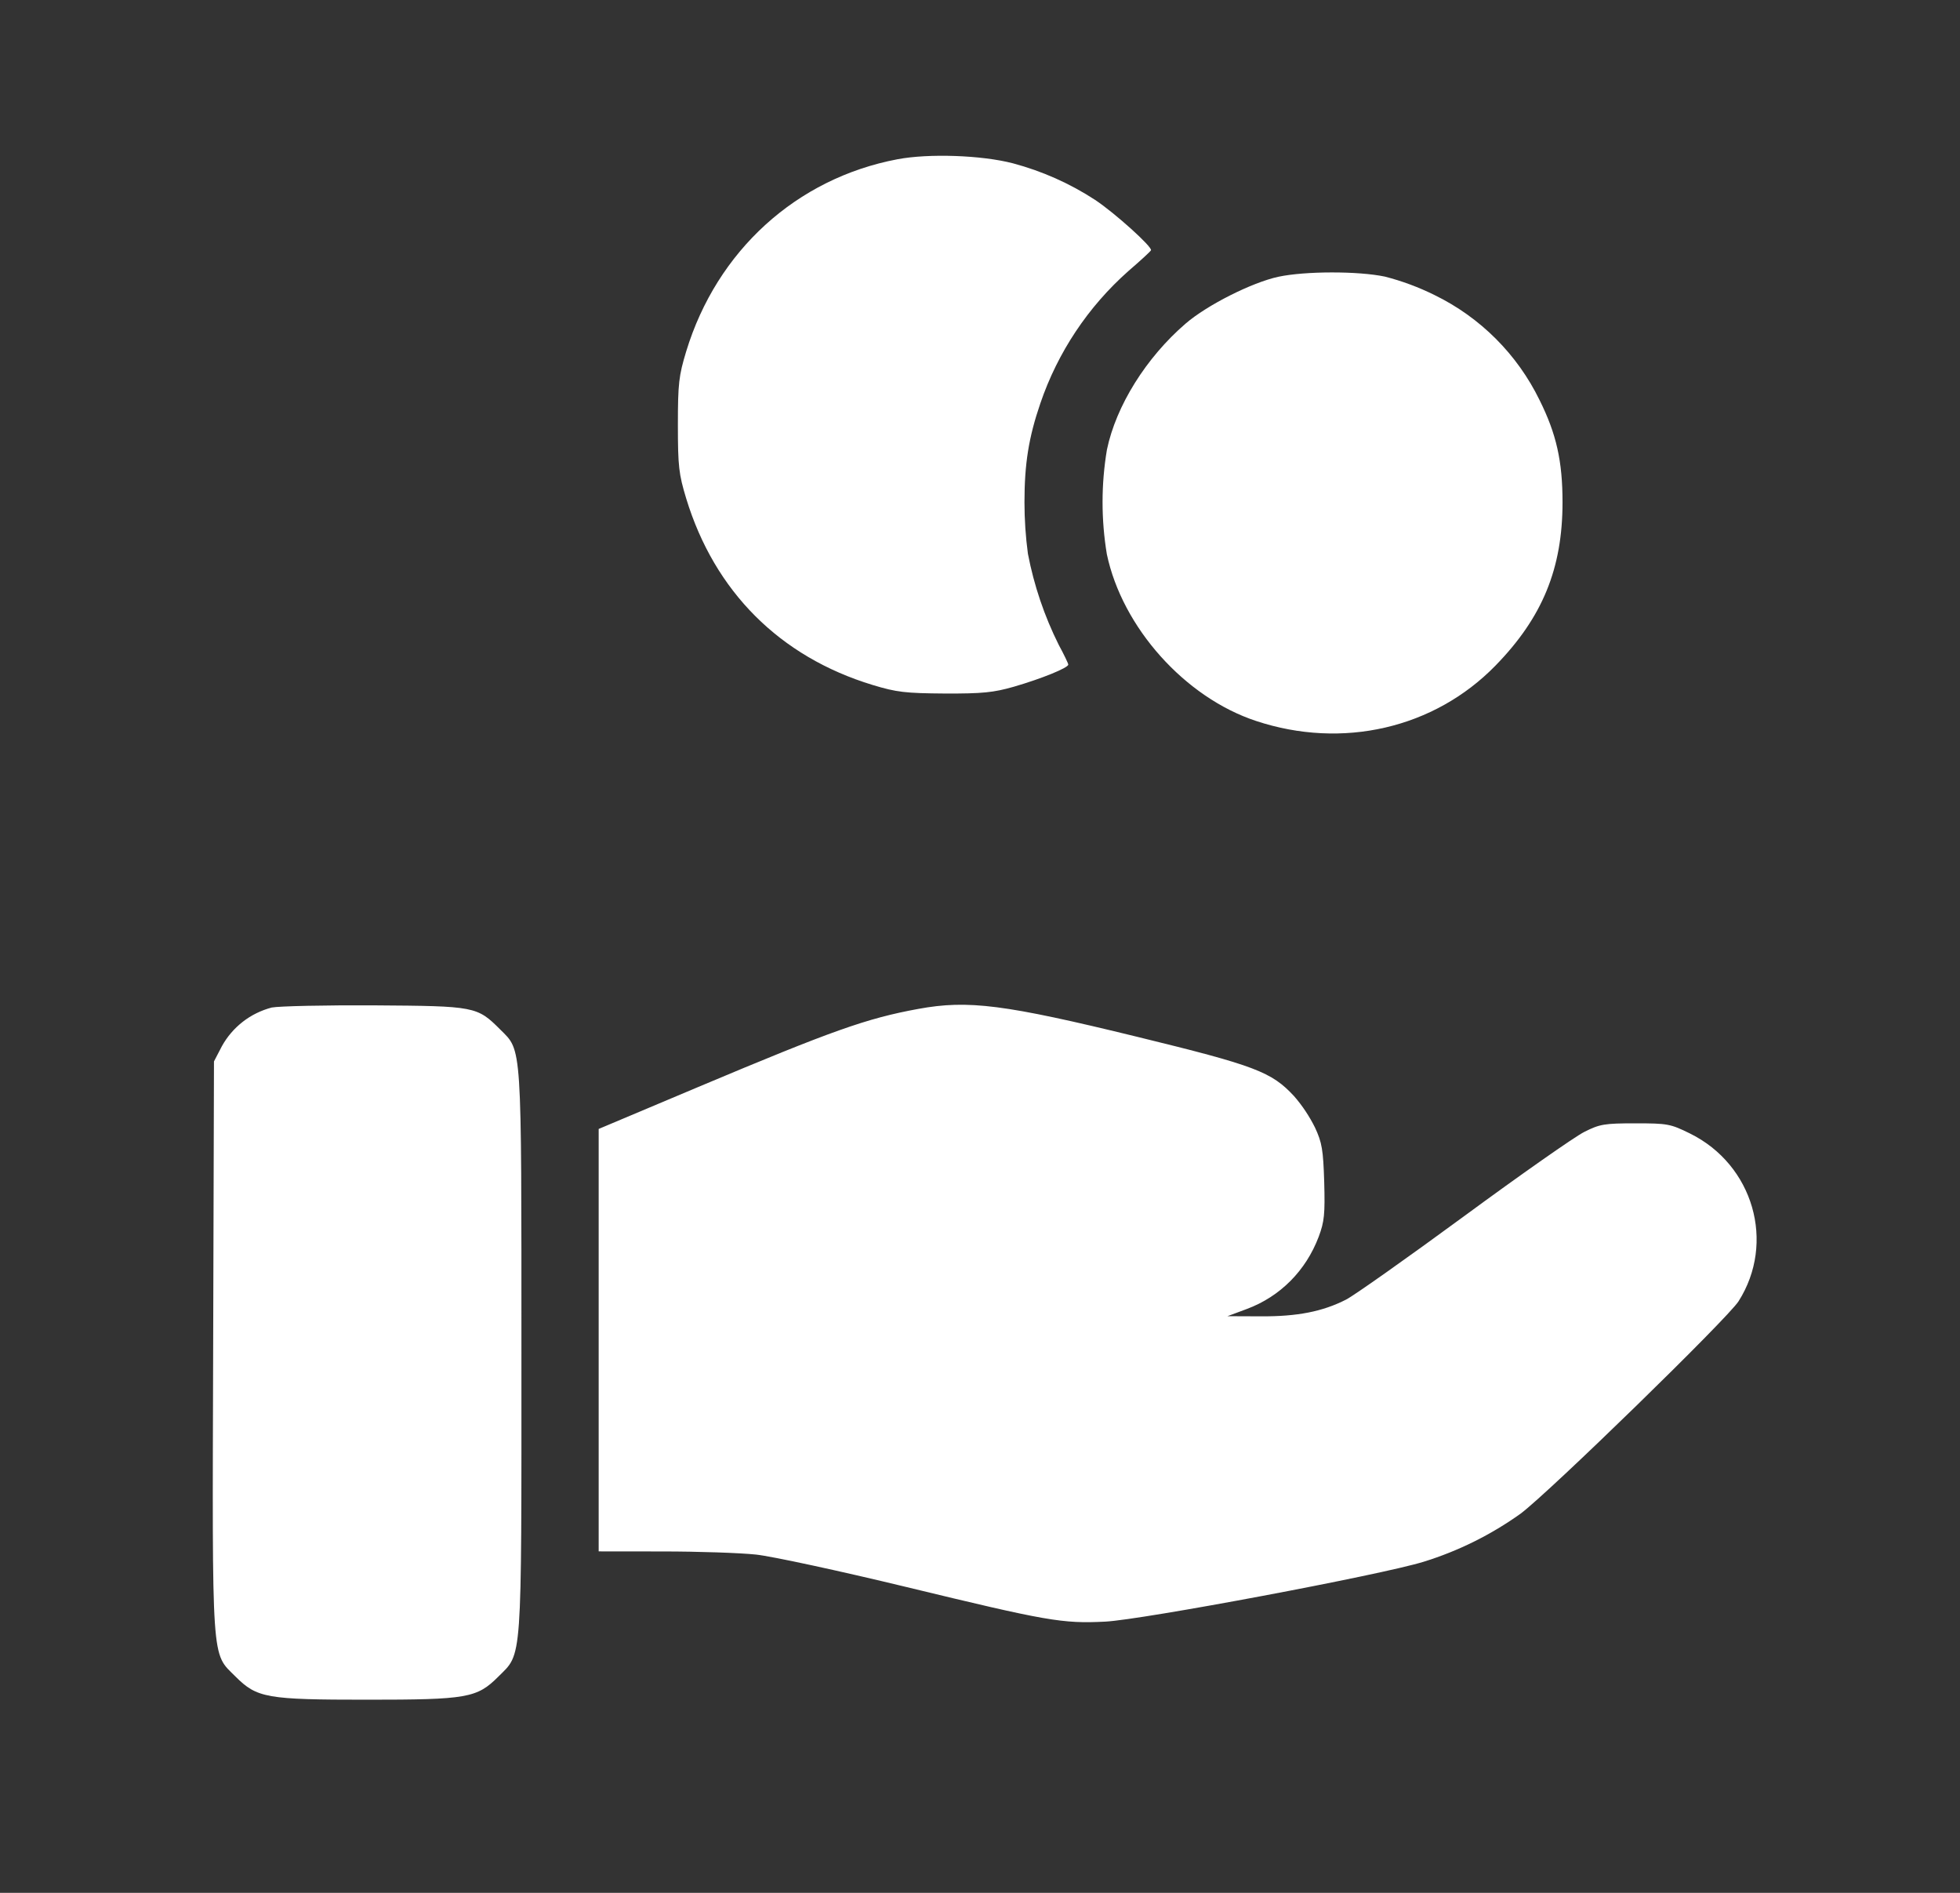<svg width="29" height="28" viewBox="0 0 29 28" fill="none" xmlns="http://www.w3.org/2000/svg">
<rect x="0" y="0" width="29" height="28" fill="#333333" stroke="none"/>
<path fill-rule="evenodd" clip-rule="evenodd" d="M13.278 2.356C11.784 2.639 10.607 3.709 10.153 5.198C10.044 5.558 10.03 5.672 10.03 6.286C10.03 6.9 10.044 7.014 10.153 7.374C10.573 8.75 11.538 9.716 12.913 10.133C13.266 10.24 13.396 10.255 13.978 10.259C14.537 10.261 14.697 10.245 15.002 10.158C15.409 10.04 15.806 9.879 15.806 9.831C15.806 9.814 15.742 9.681 15.665 9.539C15.452 9.113 15.299 8.66 15.209 8.192C15.175 7.939 15.158 7.684 15.158 7.429C15.158 6.862 15.22 6.471 15.393 5.966C15.65 5.212 16.099 4.538 16.695 4.01C16.873 3.857 17.023 3.719 17.03 3.702C17.051 3.652 16.493 3.149 16.203 2.957C15.829 2.713 15.419 2.531 14.988 2.416C14.523 2.295 13.742 2.268 13.278 2.356ZM18.915 4.094C18.525 4.178 17.859 4.513 17.542 4.787C16.958 5.29 16.513 6.003 16.378 6.652C16.292 7.164 16.292 7.687 16.377 8.199C16.606 9.283 17.533 10.318 18.585 10.665C19.863 11.088 21.22 10.775 22.126 9.847C22.822 9.134 23.119 8.411 23.119 7.429C23.119 6.822 23.028 6.418 22.78 5.92C22.45 5.242 21.902 4.694 21.224 4.364C20.99 4.248 20.745 4.157 20.492 4.092C20.094 4.008 19.309 4.01 18.915 4.094ZM4.02 14.904C3.865 14.945 3.719 15.016 3.593 15.114C3.466 15.213 3.361 15.335 3.283 15.476L3.166 15.701L3.154 19.904C3.14 24.668 3.125 24.442 3.484 24.8C3.802 25.118 3.945 25.143 5.429 25.143C6.913 25.143 7.057 25.118 7.373 24.802C7.73 24.445 7.715 24.661 7.715 20C7.715 15.39 7.725 15.553 7.402 15.23C7.059 14.887 7.03 14.882 5.544 14.872C4.814 14.868 4.129 14.883 4.02 14.904ZM13.589 14.924C12.822 15.064 12.314 15.245 10.332 16.079L8.858 16.7V22.949L9.806 22.95C10.329 22.95 10.948 22.971 11.185 22.996C11.42 23.021 12.417 23.236 13.402 23.474C15.498 23.981 15.717 24.02 16.355 23.988C16.906 23.959 20.422 23.3 21.062 23.103C21.577 22.944 22.062 22.703 22.5 22.39C22.927 22.07 25.562 19.503 25.723 19.25C26.276 18.381 25.942 17.229 25.004 16.767C24.716 16.625 24.673 16.617 24.196 16.617C23.737 16.617 23.669 16.629 23.441 16.744C23.302 16.813 22.5 17.375 21.658 17.994C20.816 18.612 20.033 19.165 19.917 19.224C19.571 19.401 19.197 19.475 18.657 19.472L18.161 19.47L18.446 19.364C18.941 19.18 19.322 18.797 19.512 18.293C19.595 18.07 19.606 17.959 19.593 17.486C19.578 17.009 19.561 16.903 19.456 16.678C19.373 16.512 19.27 16.356 19.148 16.216C18.814 15.855 18.573 15.764 16.838 15.34C14.862 14.857 14.326 14.789 13.589 14.924Z" fill="white"/>
</svg>
